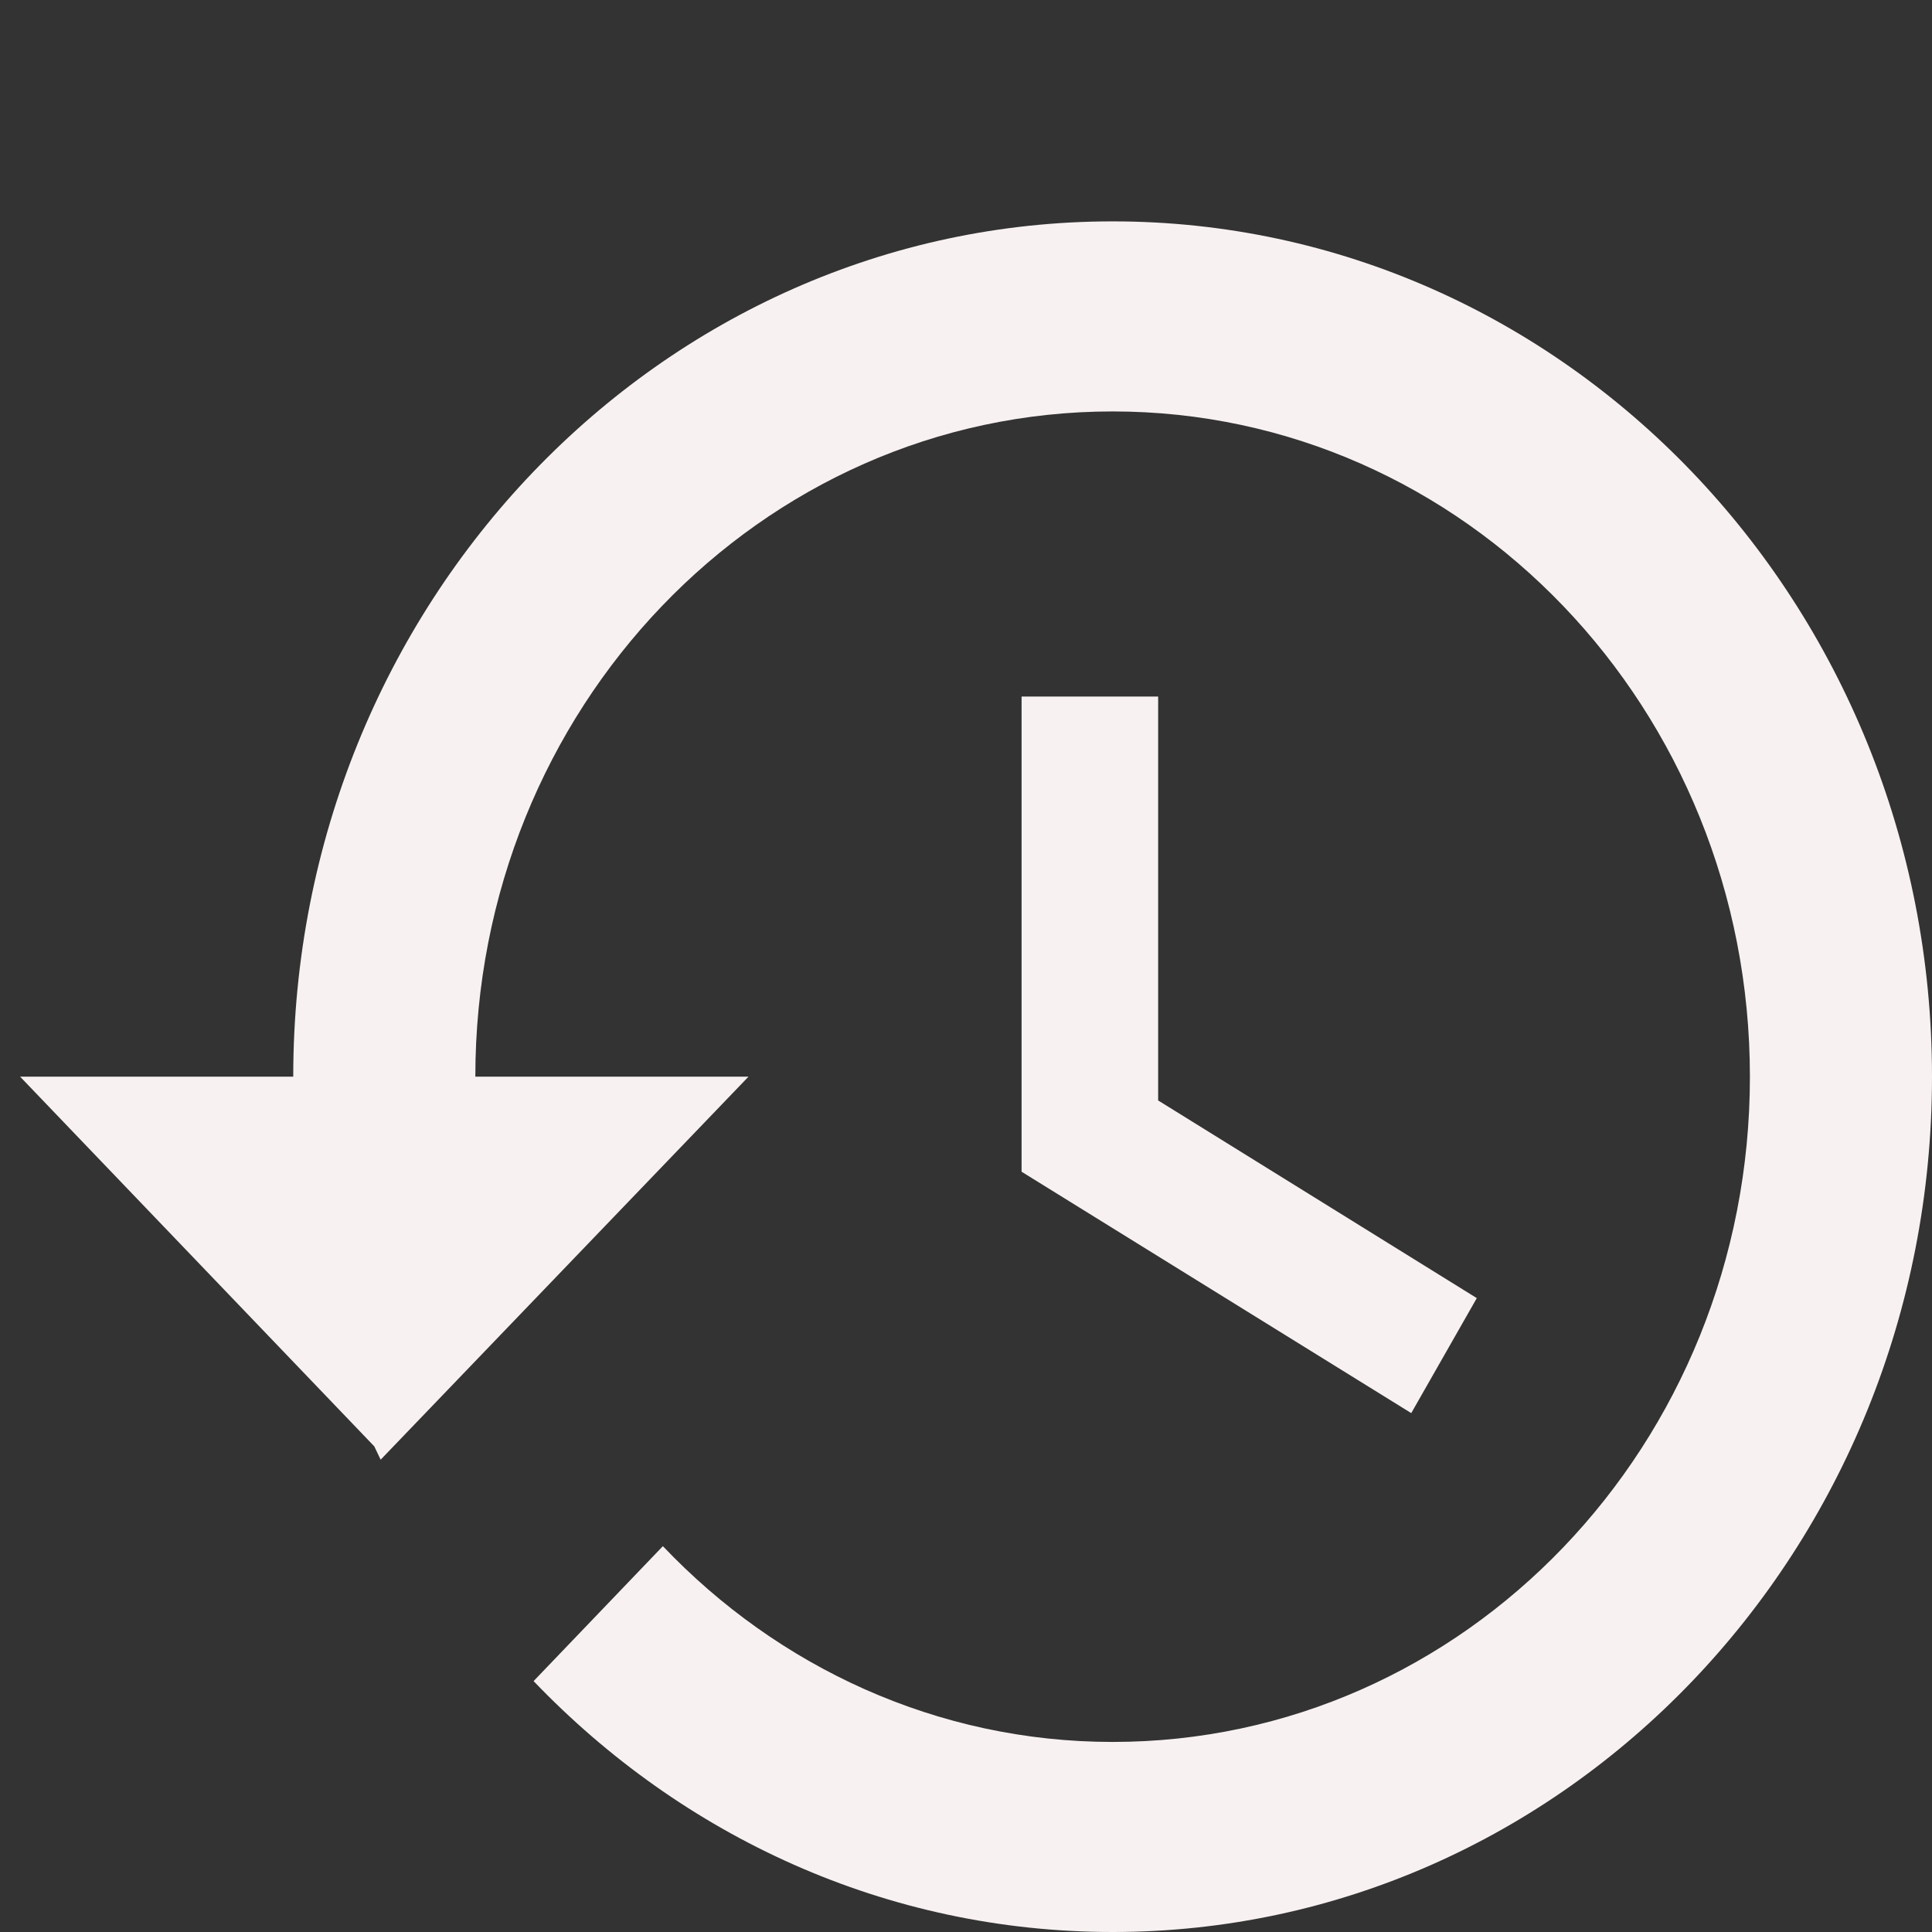 <svg width="96" height="96" viewBox="0 0 96 96" fill="none" xmlns="http://www.w3.org/2000/svg">
<rect x="0" y="0" width="96" height="96" fill="#333333" stroke="none"/>
<g clip-path="url(#clip0_56_206)">
<path d="M55.286 11C32.802 11 14.571 30.031 14.571 53.5H1L18.598 71.869L18.914 72.531L37.191 53.5H23.619C23.619 35.225 37.779 20.444 55.286 20.444C72.793 20.444 86.952 35.225 86.952 53.5C86.952 71.775 72.793 86.556 55.286 86.556C46.555 86.556 38.638 82.825 32.938 76.828L26.514 83.533C33.888 91.231 44.021 96 55.286 96C77.769 96 96 76.969 96 53.5C96 30.031 77.769 11 55.286 11ZM50.762 34.611V58.222L70.124 70.217L73.381 64.503L57.548 54.681V34.611H50.762Z" fill="#F8F1F1"/>
</g>
<defs>
<clipPath id="clip0_56_206">
<rect width="96" height="96" fill="white"/>
</clipPath>
</defs>
</svg>
